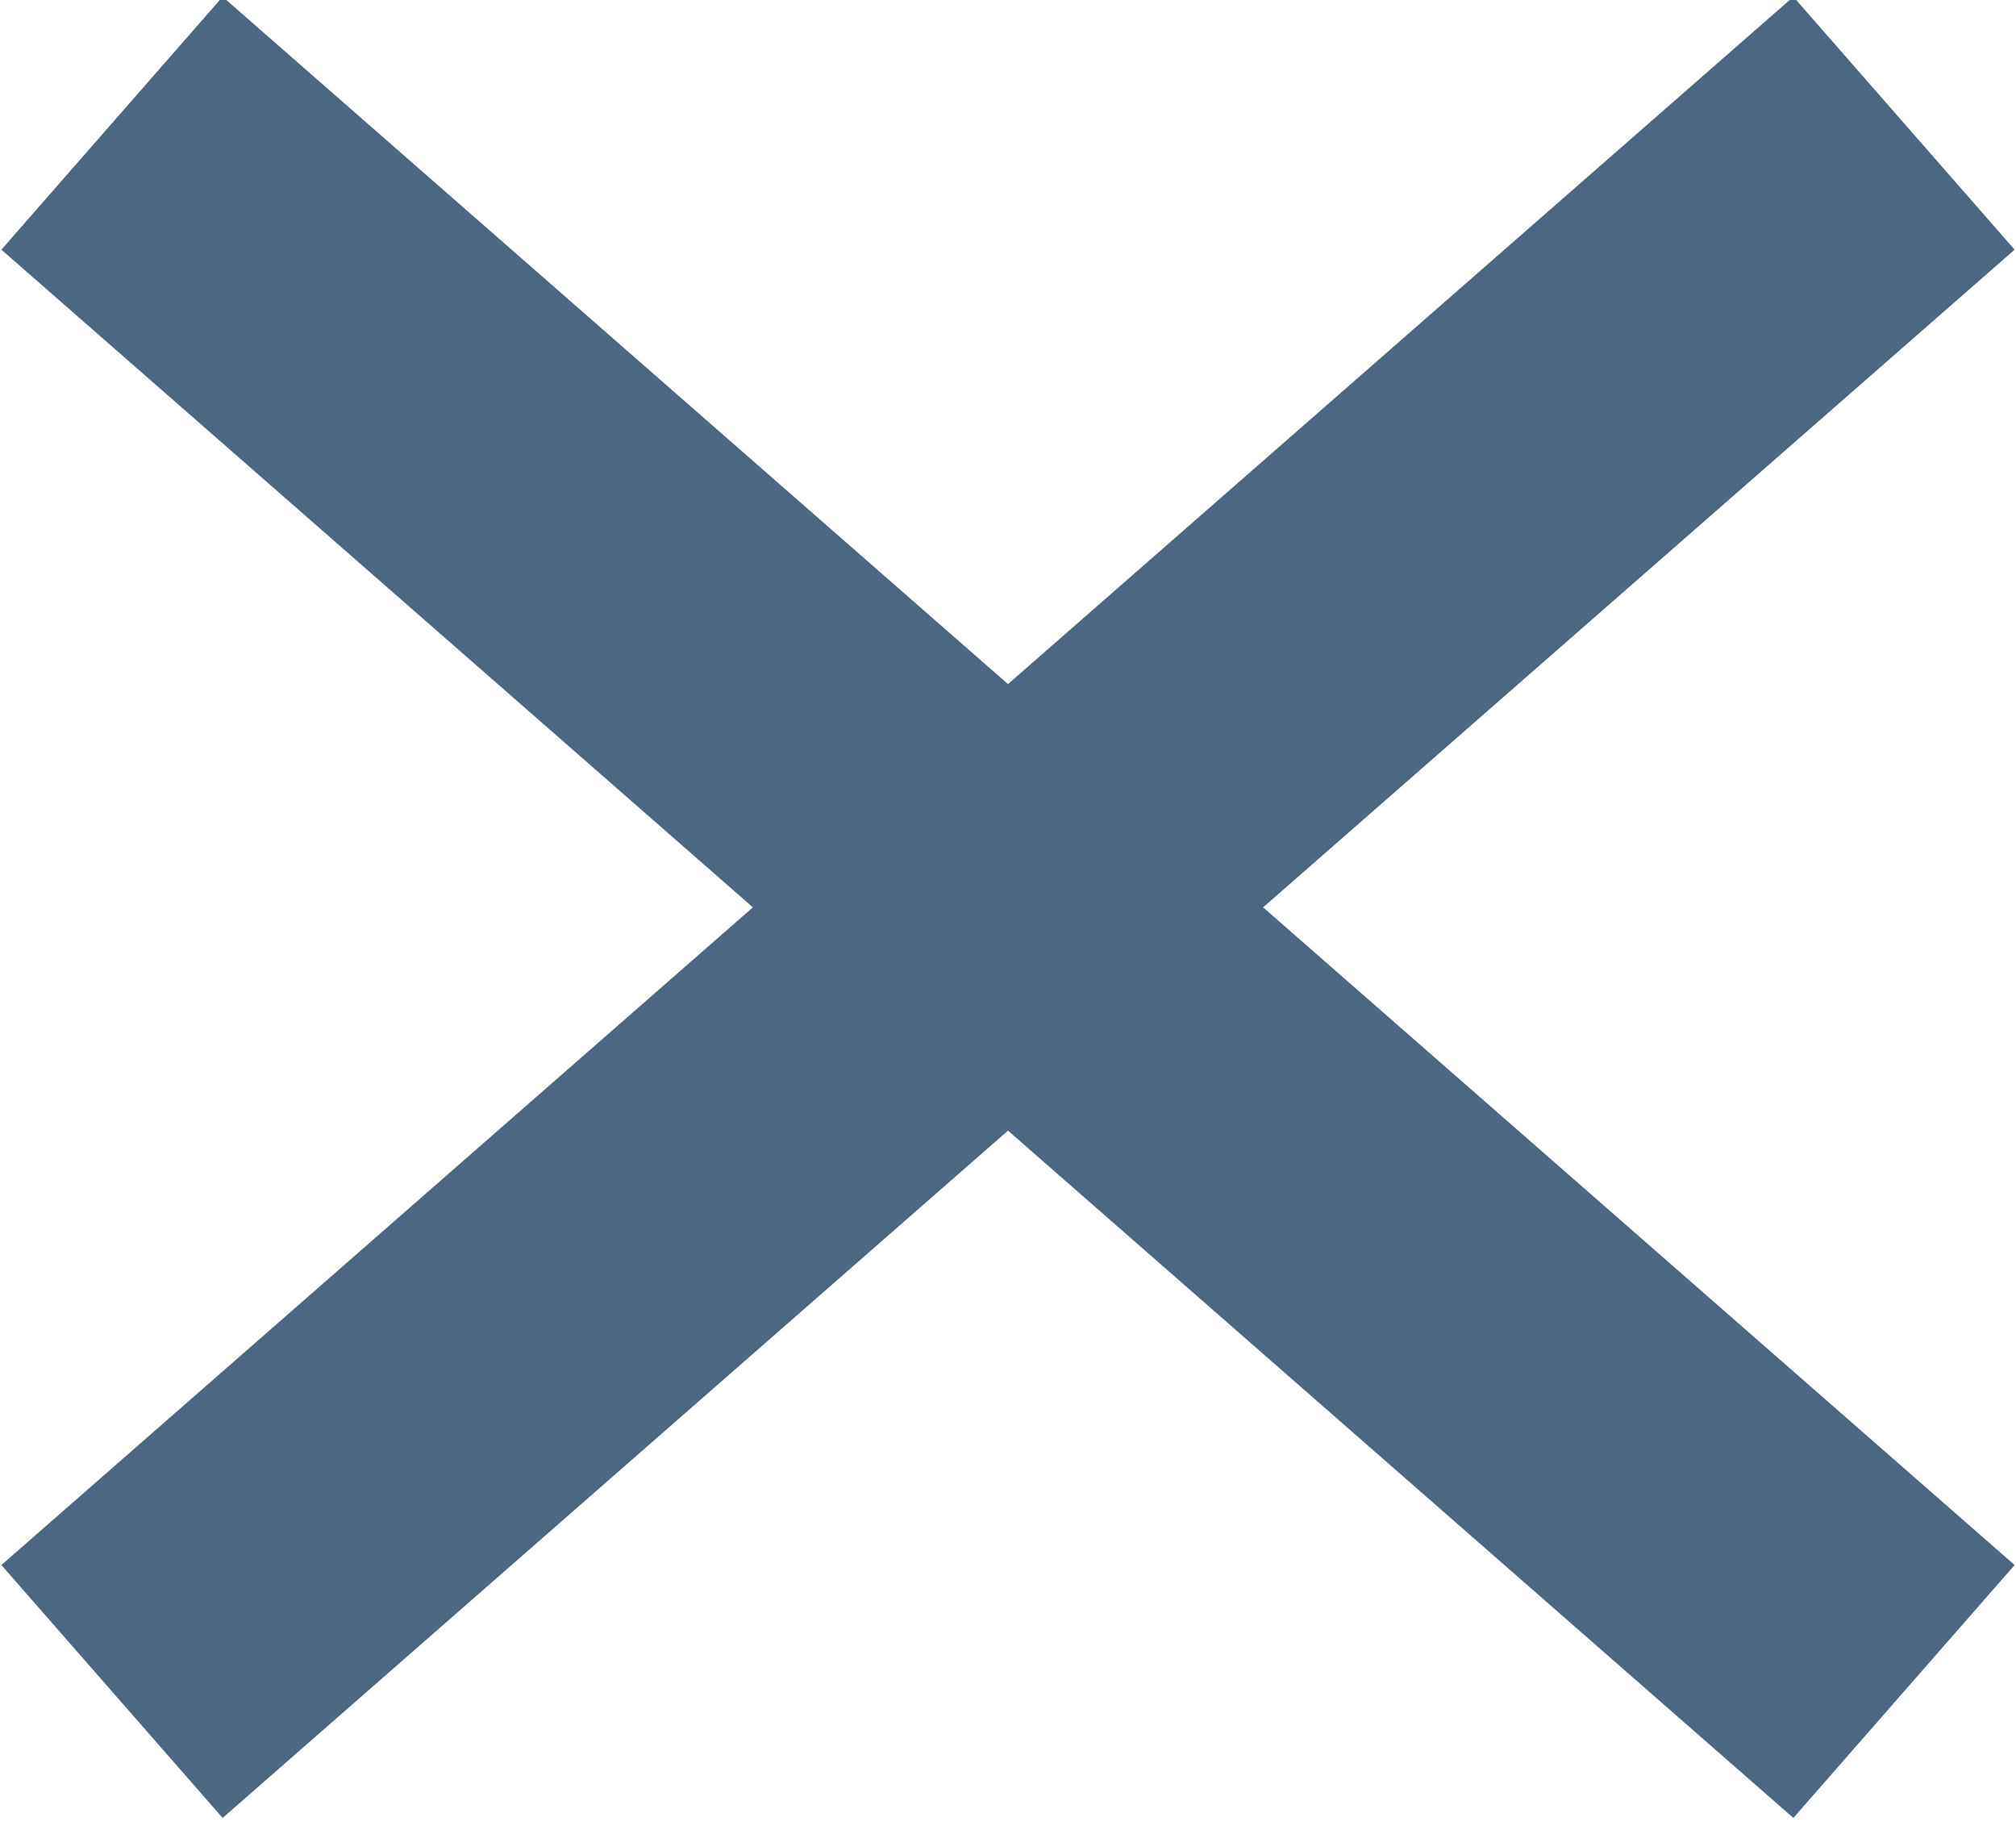 <?xml version="1.0" encoding="utf-8"?>
<!-- Generator: Adobe Illustrator 22.1.0, SVG Export Plug-In . SVG Version: 6.00 Build 0)  -->
<svg version="1.1" id="Layer_1" xmlns="http://www.w3.org/2000/svg" xmlns:xlink="http://www.w3.org/1999/xlink" x="0px" y="0px"
	 viewBox="0 0 18 16.3" style="enable-background:new 0 0 18 16.3;" xml:space="preserve">
<style type="text/css">
	.st0{fill:none;stroke:#4C6782;stroke-width:3;stroke-miterlimit:10;}
</style>
<g>
	<g>
		<line class="st0" x1="1" y1="15.1" x2="17" y2="1.1"/>
		<line class="st0" x1="17" y1="15.1" x2="1" y2="1.1"/>
	</g>
</g>
</svg>
